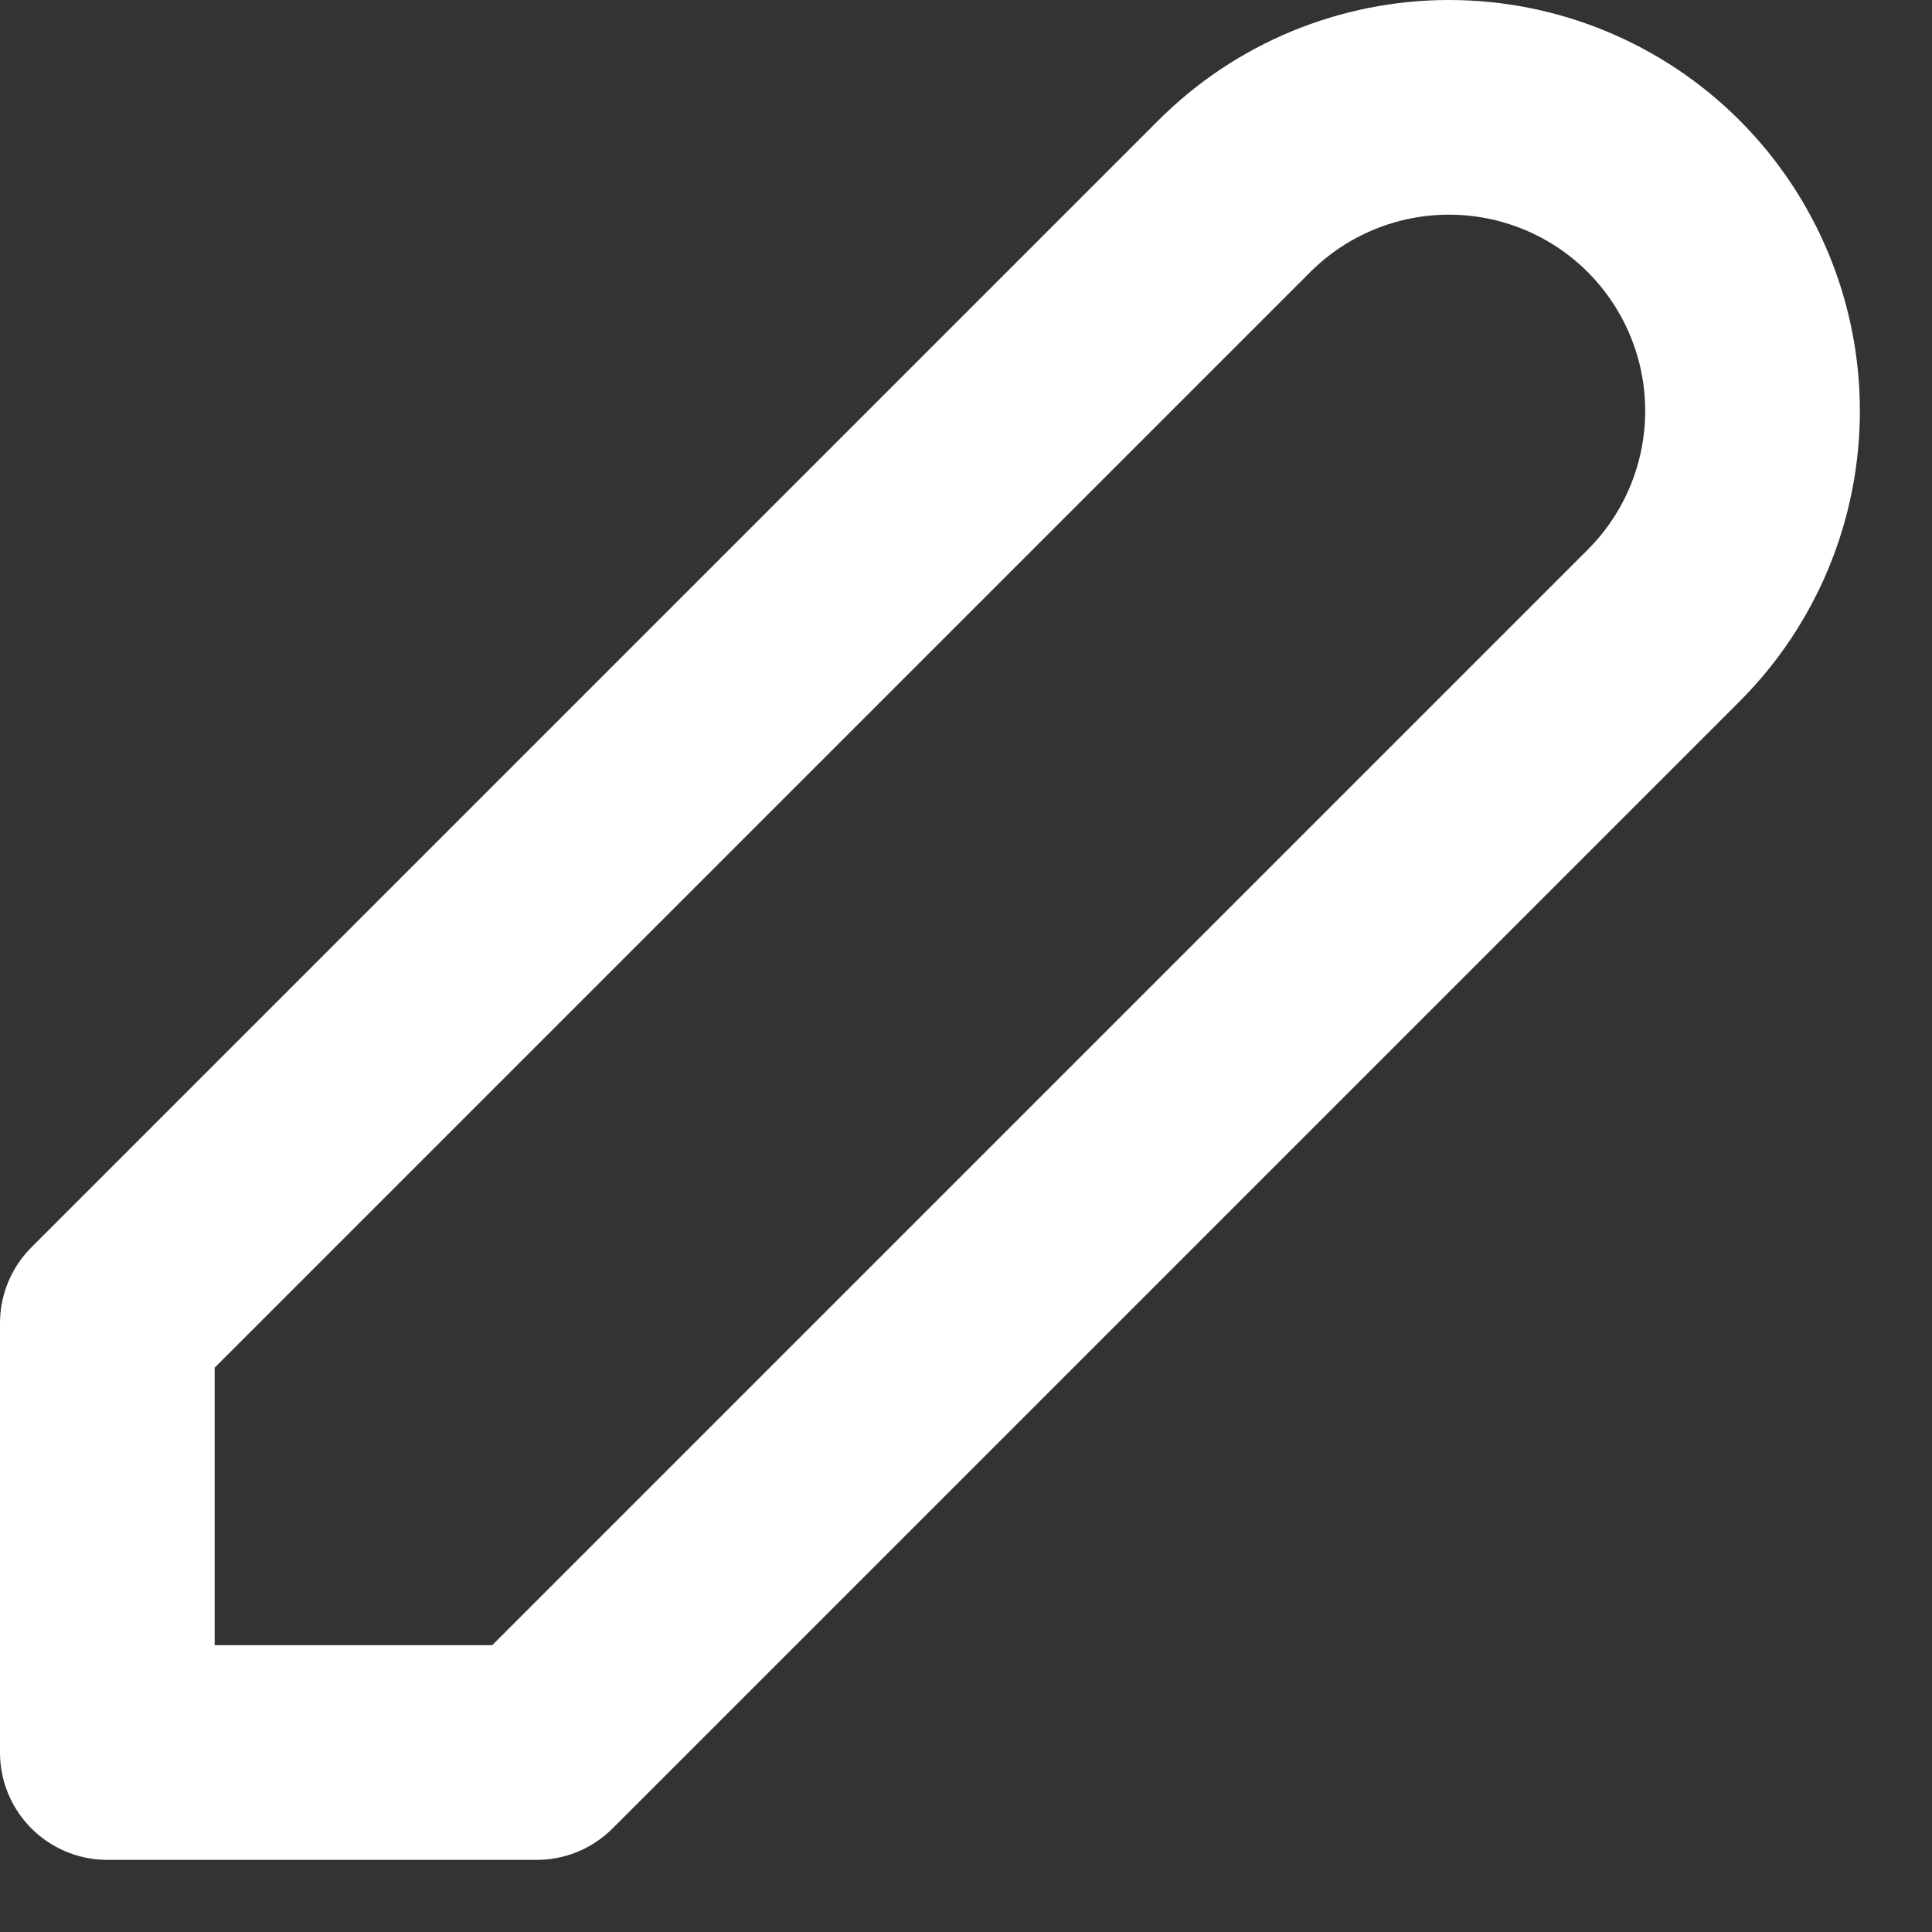<svg width="18" height="18" viewBox="0 0 18 18" fill="none" xmlns="http://www.w3.org/2000/svg">
<rect x="0" y="0" width="18" height="18" fill="#333333" stroke="none"/>
<path d="M1 16.328H5L15.5 5.828C16.03 5.298 16.328 4.579 16.328 3.828C16.328 3.078 16.03 2.359 15.5 1.828C14.97 1.298 14.25 1 13.5 1C12.75 1 12.03 1.298 11.5 1.828L1 12.328V16.328Z" stroke="white" stroke-width="2" stroke-linecap="round" stroke-linejoin="round"/>
</svg>
